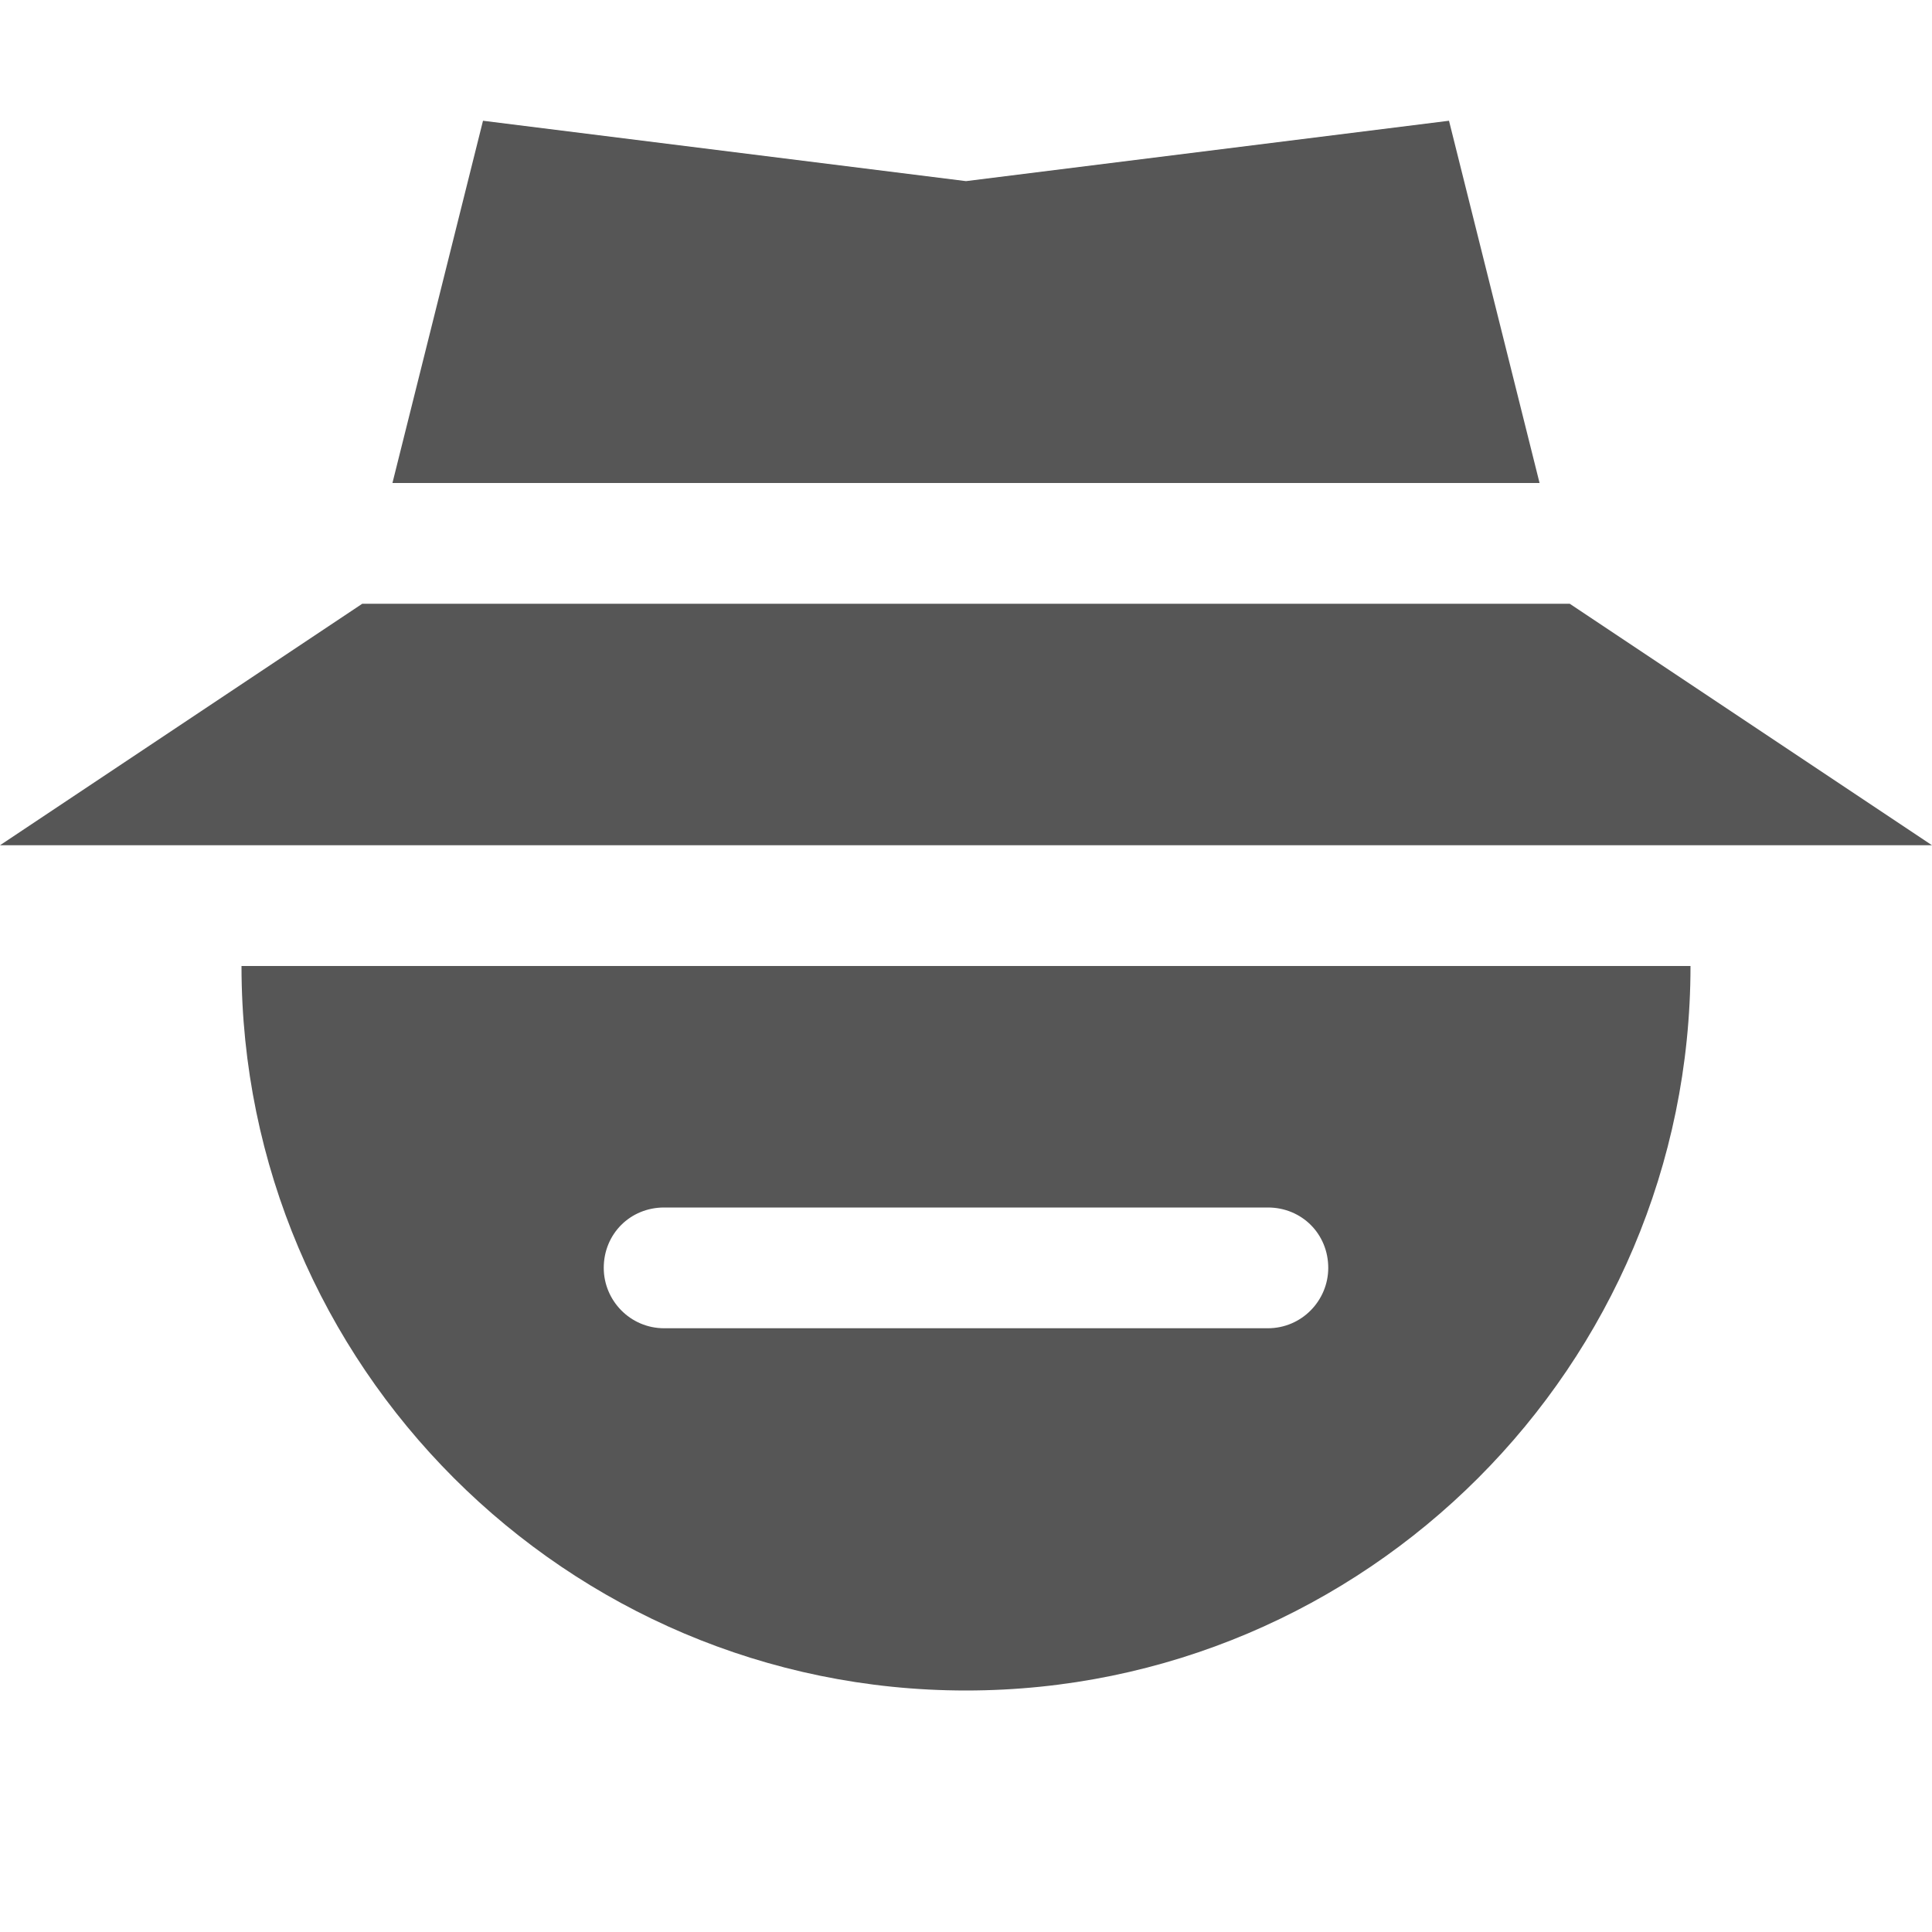 
<svg xmlns="http://www.w3.org/2000/svg" xmlns:xlink="http://www.w3.org/1999/xlink" width="16px" height="16px" viewBox="0 0 16 16" version="1.1">
<g id="surface1">
<path style=" stroke:none;fill-rule:nonzero;fill:#565656;fill-opacity:1;" d="M 4 1 L 3.25 4 L 12.75 4 L 12 1 L 8 1.5 Z M 3 5 L 0 7 L 16 7 L 13 5 Z M 3 5 "/>
<path style=" stroke:none;fill-rule:nonzero;fill:#565656;fill-opacity:1;" d="M 2 8 C 2 11.309 4.691 14 8 14 C 11.309 14 14 11.309 14 8 Z M 5.5 10 L 10.5 10 C 10.781 10 11 10.219 11 10.5 C 11 10.77 10.781 11 10.5 11 L 5.5 11 C 5.219 11 5 10.77 5 10.5 C 5 10.219 5.219 10 5.5 10 Z M 5.5 10 "/>
</g>
</svg>
